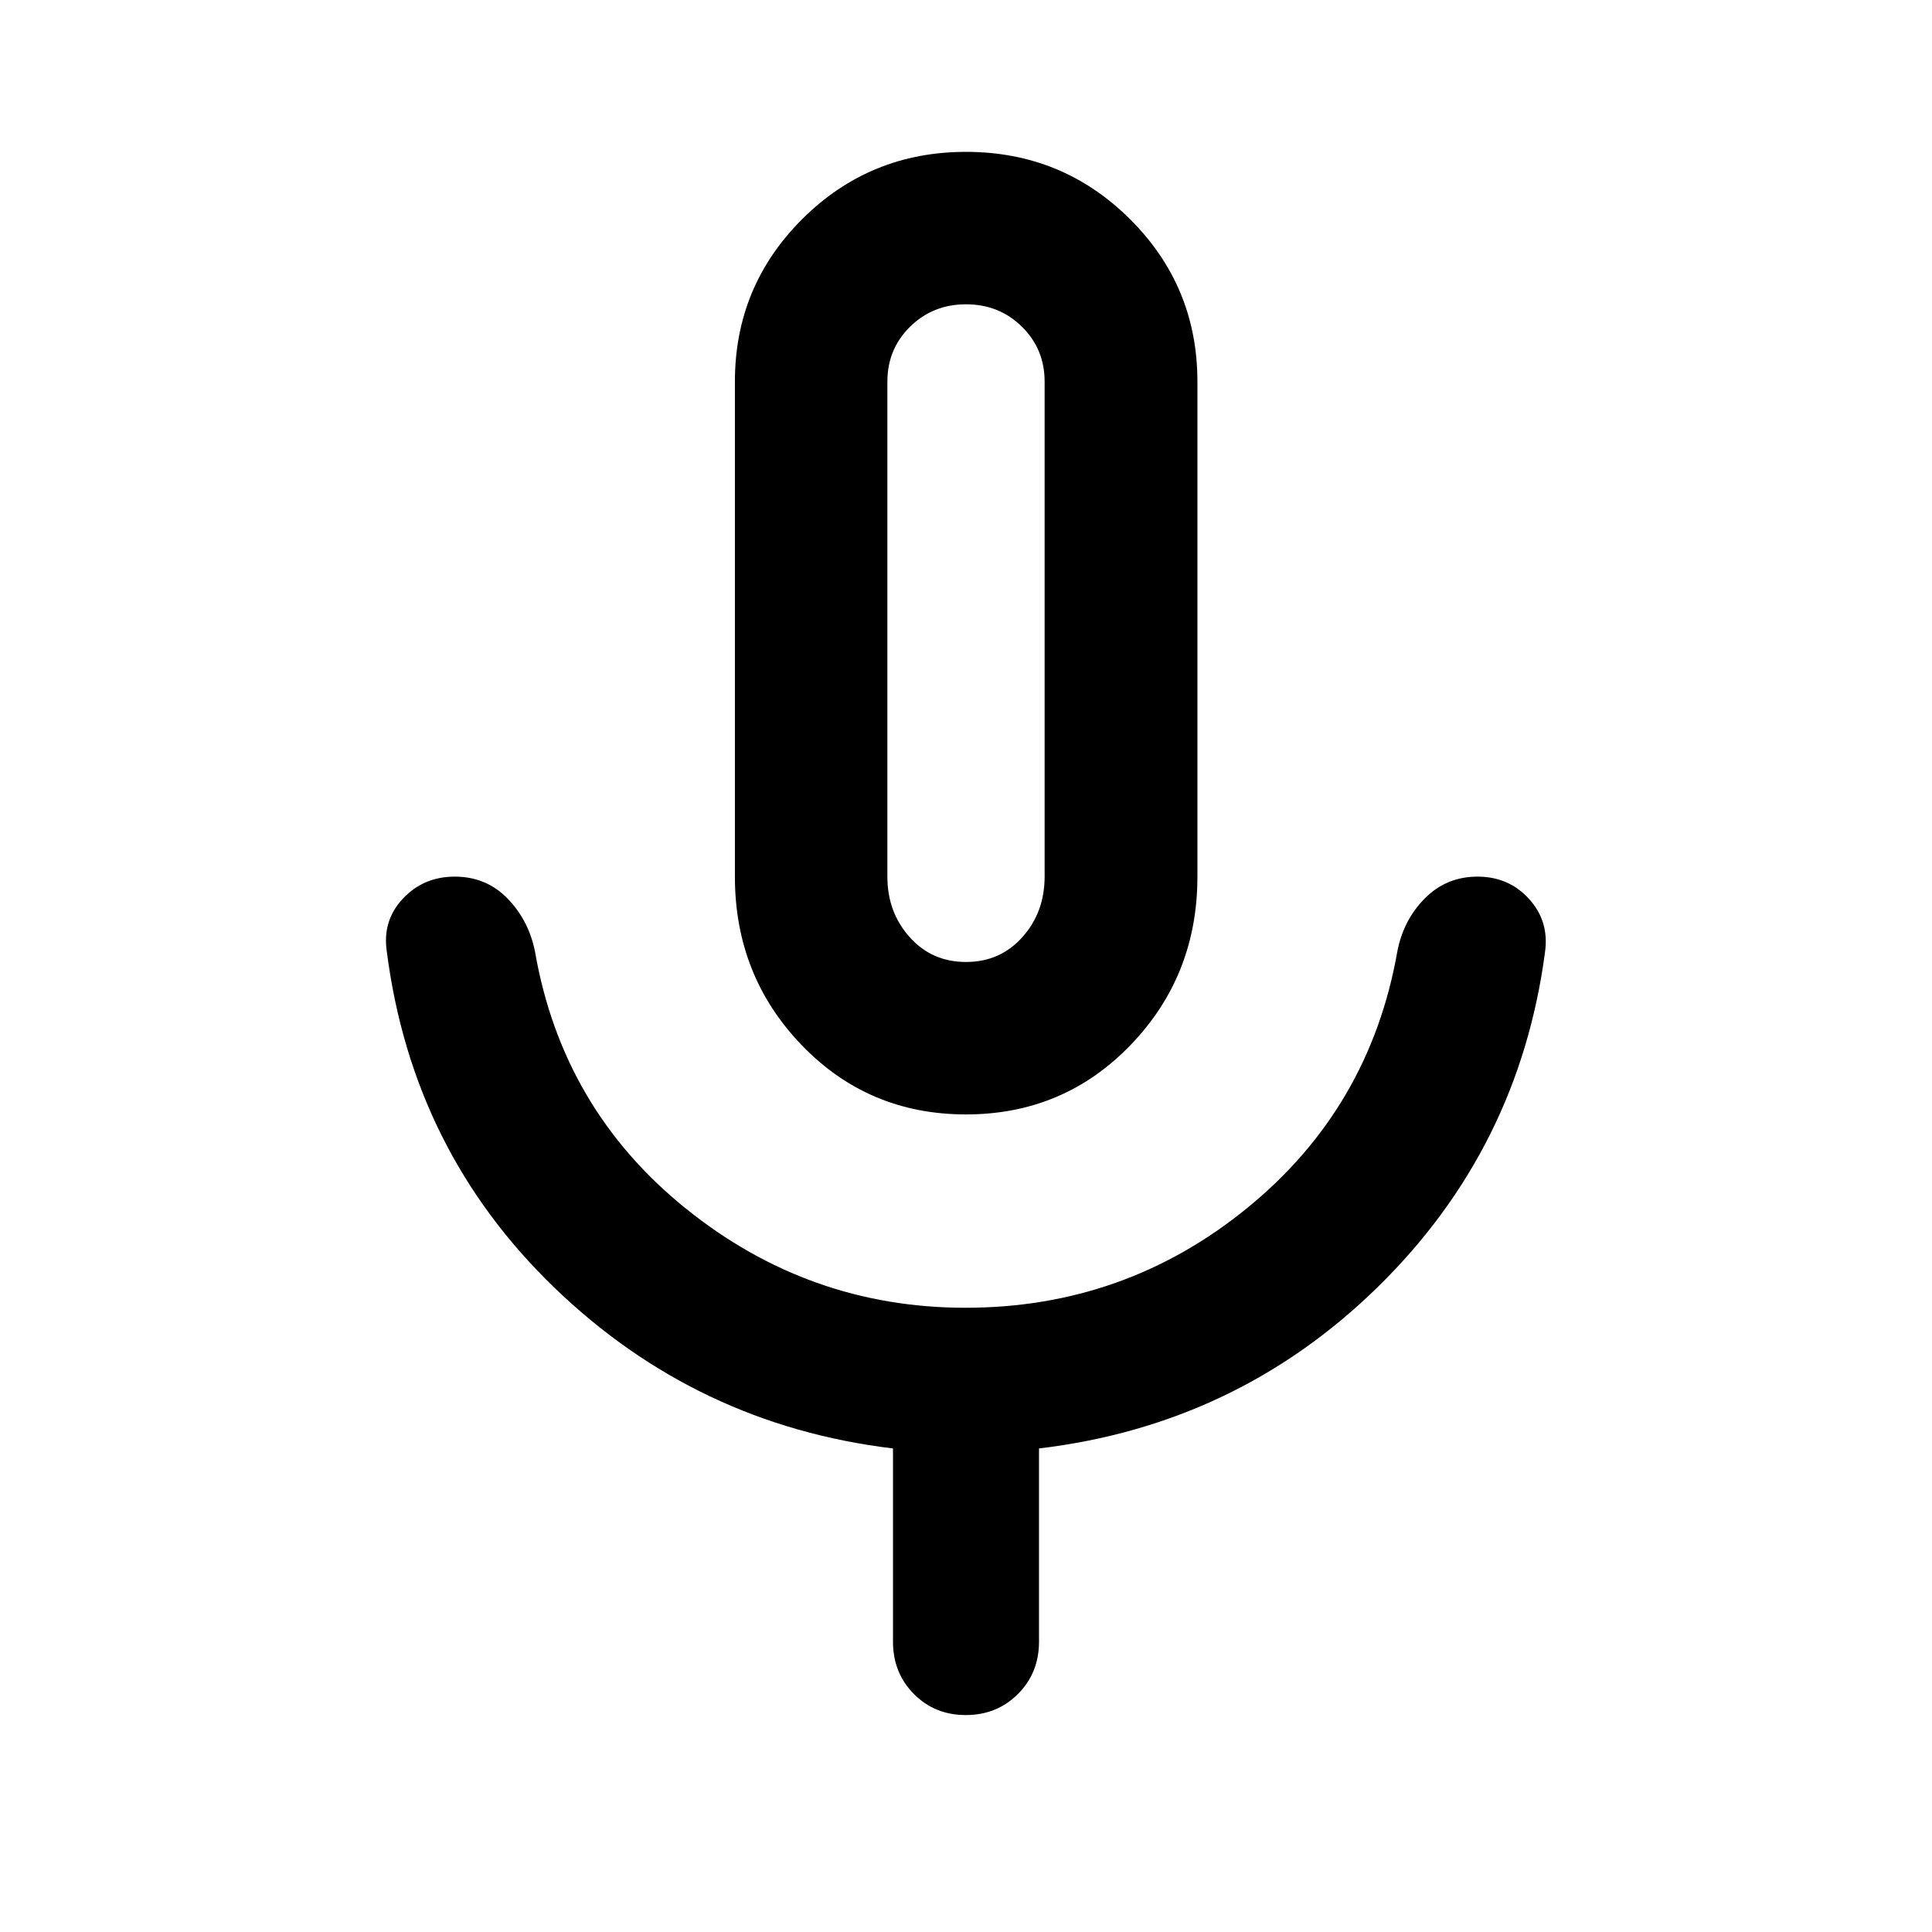 <svg xmlns="http://www.w3.org/2000/svg" viewBox="0 -960 960 960" width="32" height="32"><path d="M480-406.25q-48.52 0-81.67-34.46-33.16-34.46-33.16-83.7v-245.97q0-47.44 33.5-80.8 33.49-33.36 81.34-33.36 47.84 0 81.41 33.36 33.57 33.36 33.57 80.8v245.97q0 49.24-33.24 83.7-33.23 34.46-81.75 34.46Zm0-238.93Zm-36.28 500.93v-96.02q-97.54-11.74-168.17-79.82-70.62-68.07-83.34-167.03-2.32-15.36 7.95-26.32 10.27-10.97 25.82-10.97t26.12 10.79q10.58 10.79 13.73 26.4 13.54 78.13 74.78 127.59 61.23 49.45 139.15 49.45 79.2 0 140.03-49.62 60.84-49.62 74.54-127.42 2.99-15.61 13.68-26.4 10.7-10.79 26.19-10.79 15.49 0 25.58 11.09 10.09 11.08 7.93 26.44-12.88 97.47-82.88 166.17-70.01 68.7-168.55 80.44v96.02q0 15.49-10.45 25.97-10.46 10.48-25.91 10.48-15.46 0-25.83-10.48-10.37-10.48-10.37-25.97ZM480.02-482q16.99 0 28.02-12.38 11.03-12.37 11.03-30.03v-245.95q0-16.21-11.3-27.32T480-808.79q-16.47 0-27.77 11.11t-11.3 27.32v245.95q0 17.66 11.04 30.03Q463.02-482 480.02-482Z"/></svg>